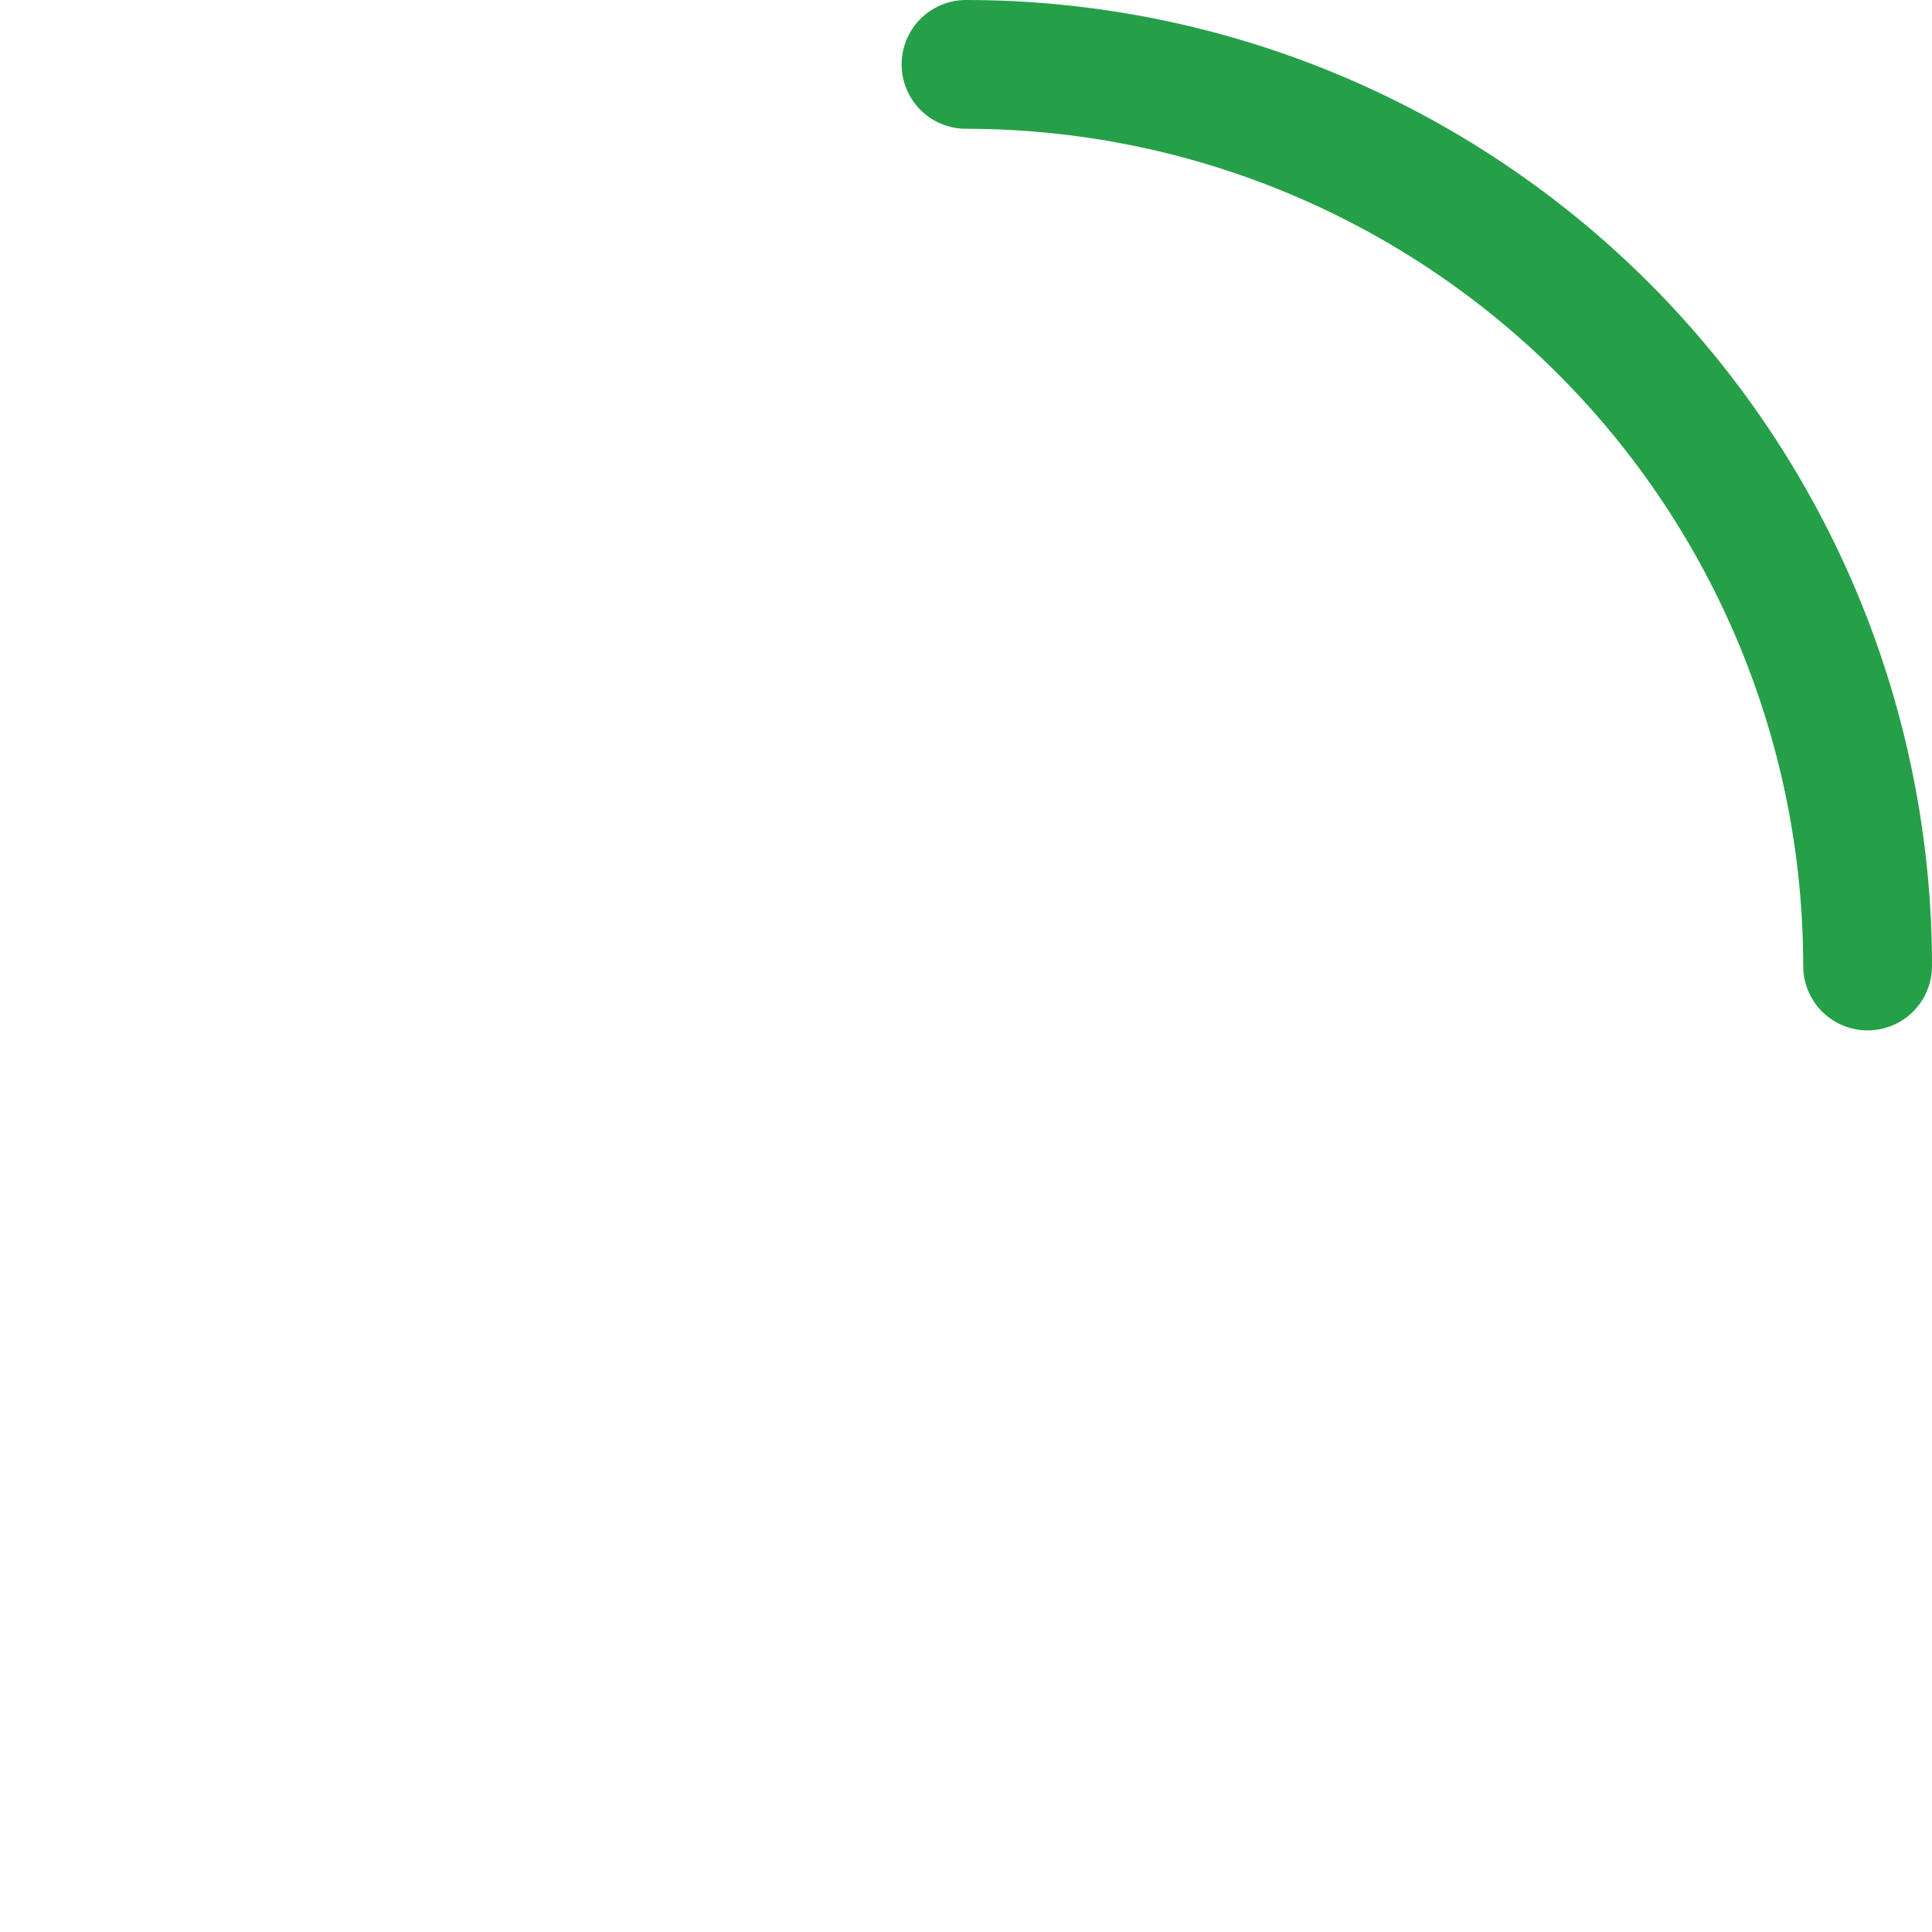 <svg width="60" height="60" viewBox="0 0 60 60" fill="none" xmlns="http://www.w3.org/2000/svg">
<path d="M30 2C33.677 2 37.318 2.724 40.715 4.131C44.112 5.539 47.199 7.601 49.799 10.201C52.399 12.801 54.462 15.888 55.869 19.285C57.276 22.682 58 26.323 58 30" stroke="#26A048" stroke-width="4" stroke-linecap="round" stroke-linejoin="round"/>
</svg>
